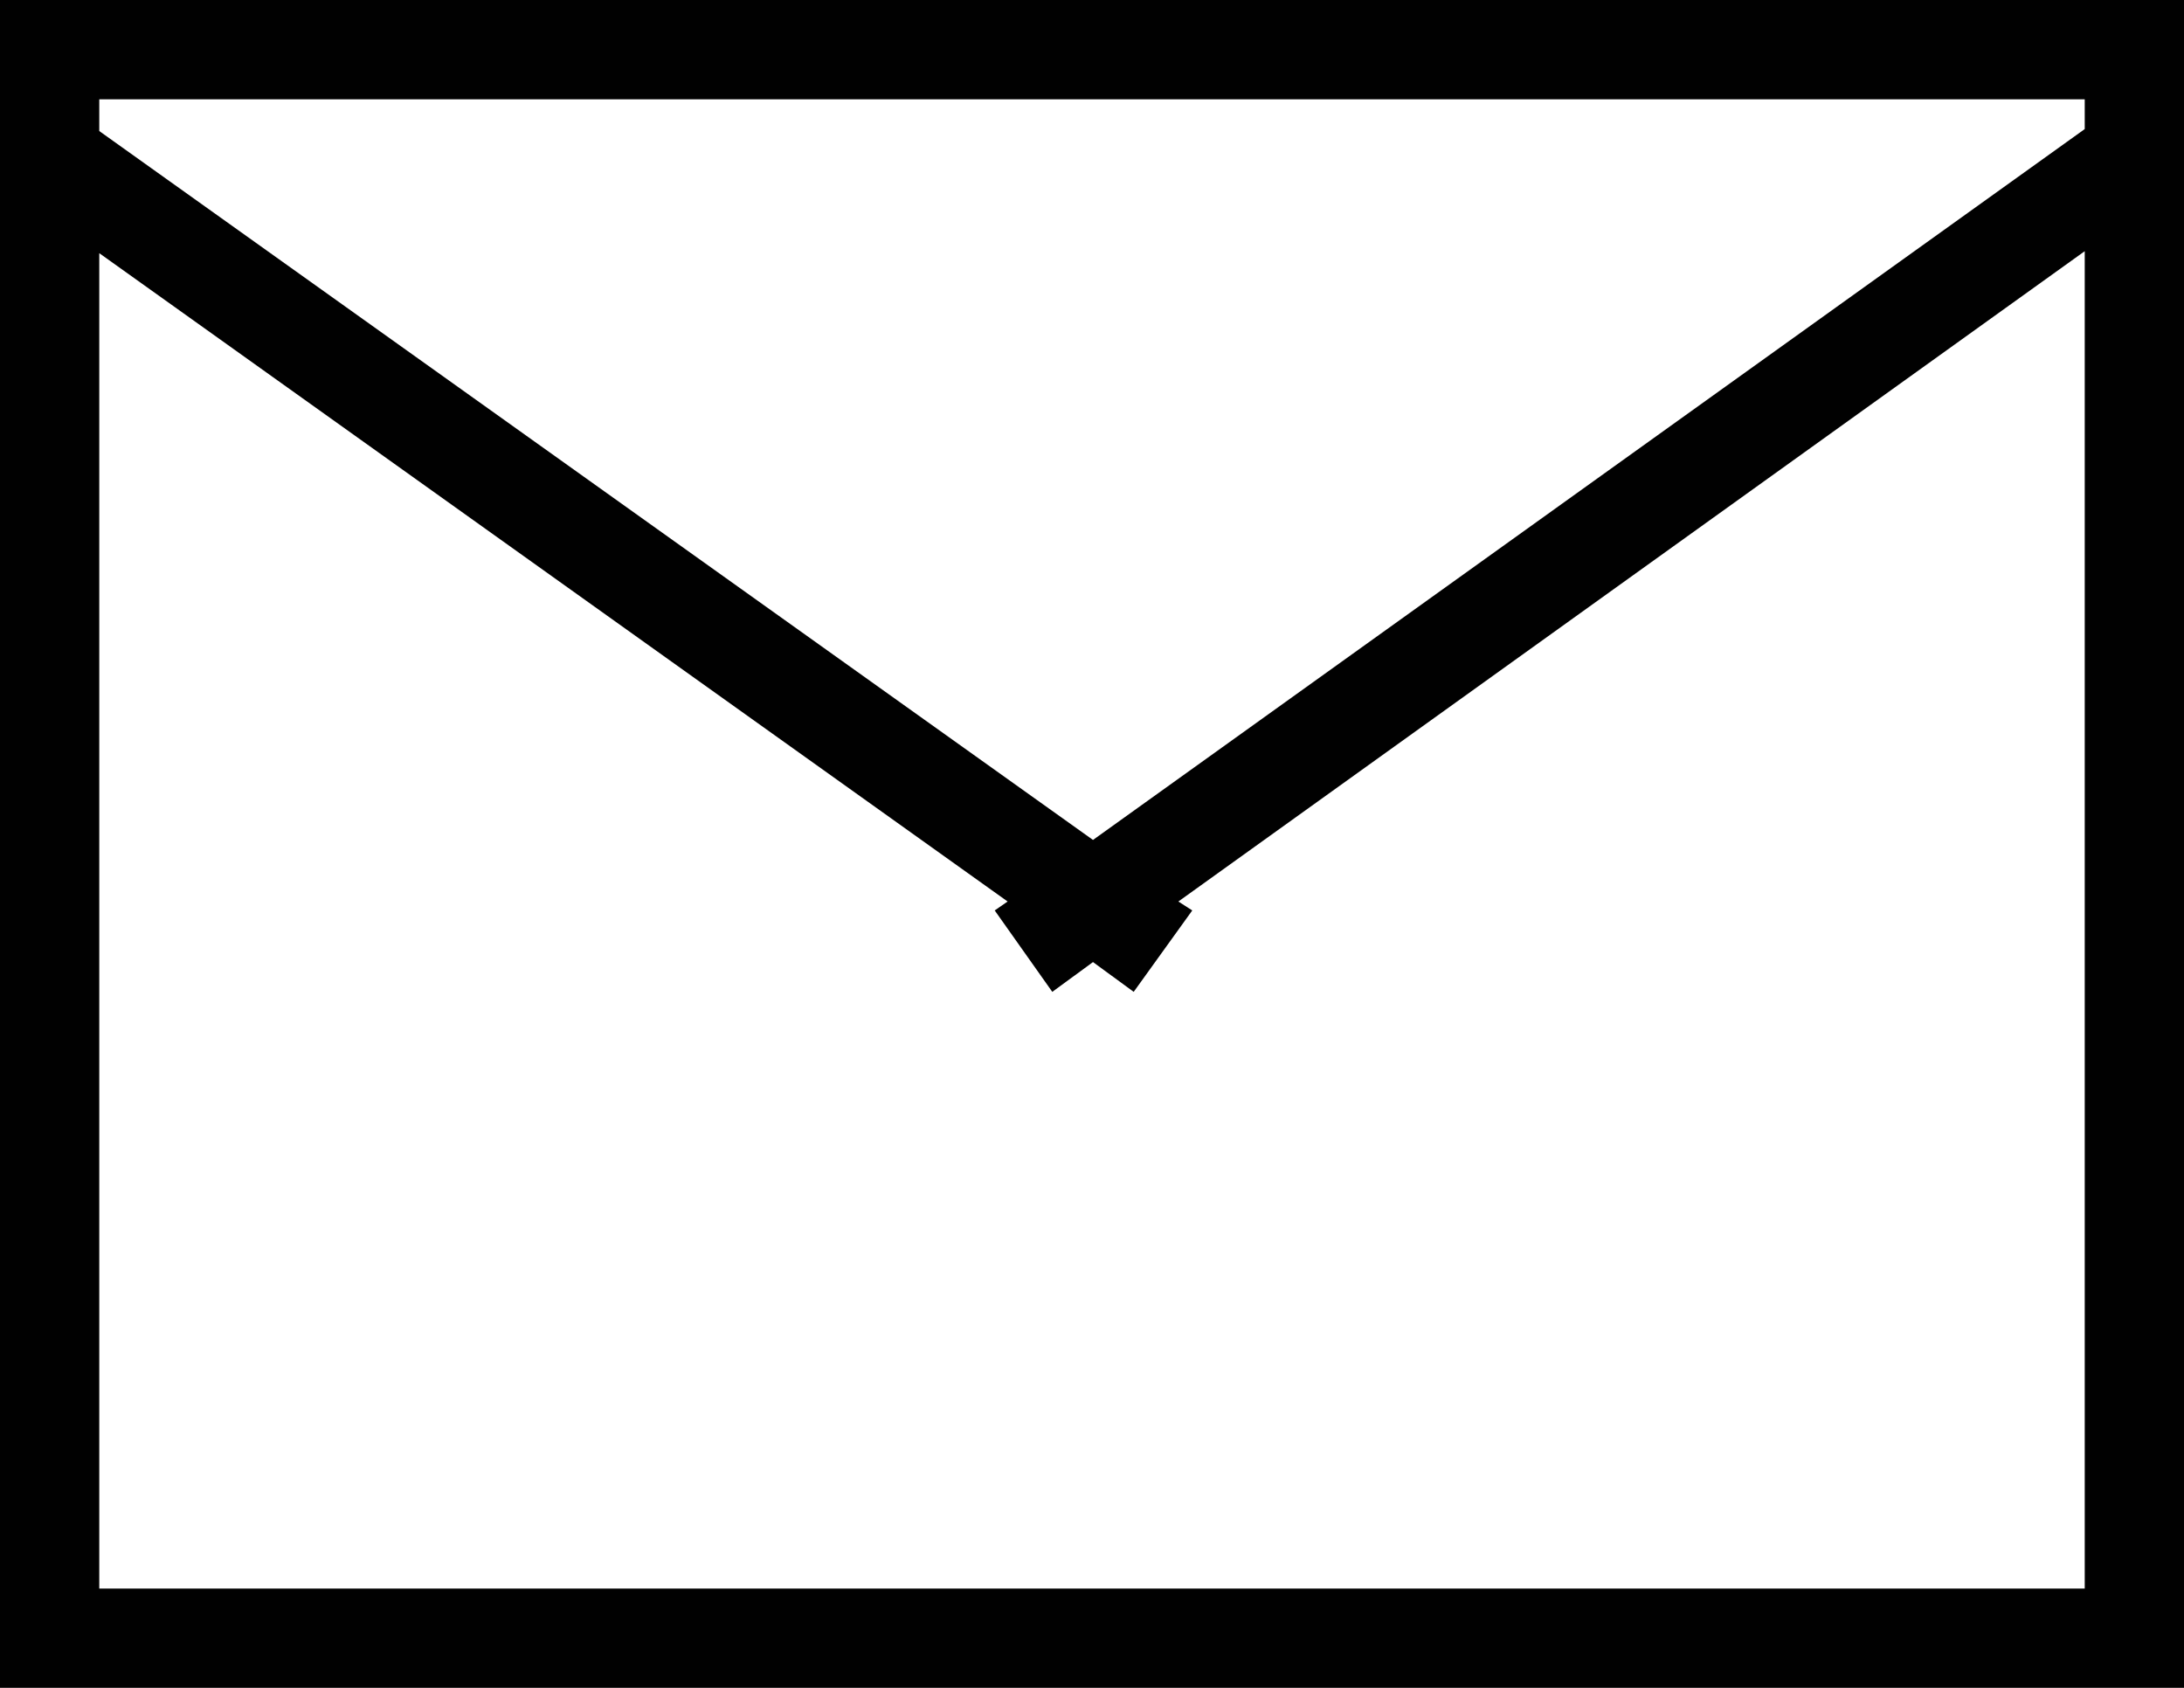 <?xml version="1.0" encoding="utf-8"?>
<svg xmlns="http://www.w3.org/2000/svg"
	xmlns:xlink="http://www.w3.org/1999/xlink"
	width="22px" height="17px" viewBox="0 0 22 17">
<path fillRule="evenodd" d="M-0 17C-0 17-0 1.83-0 1.83-0 1.83-0.01 1.83-0.01 1.83-0.01 1.83-0 1.81-0 1.81-0 1.81-0-0-0-0-0-0 22-0 22-0 22-0 22 17 22 17 22 17-0 17-0 17ZM 21 1C 21 1 1 1 1 1 1 1 1 1.32 1 1.32 1 1.32 11.01 8.46 11.01 8.46 11.01 8.46 21 1.3 21 1.3 21 1.3 21 1 21 1ZM 21 2.53C 21 2.53 11.87 9.08 11.87 9.08 11.87 9.08 12.01 9.17 12.01 9.17 12.01 9.17 11.42 9.99 11.42 9.99 11.42 9.99 11.01 9.69 11.01 9.69 11.01 9.69 10.6 9.99 10.6 9.99 10.6 9.99 10.02 9.17 10.02 9.17 10.02 9.17 10.15 9.08 10.15 9.08 10.15 9.08 1 2.55 1 2.55 1 2.55 1 16 1 16 1 16 21 16 21 16 21 16 21 2.53 21 2.53Z" fill="rgb(1,1,1)"/></svg>